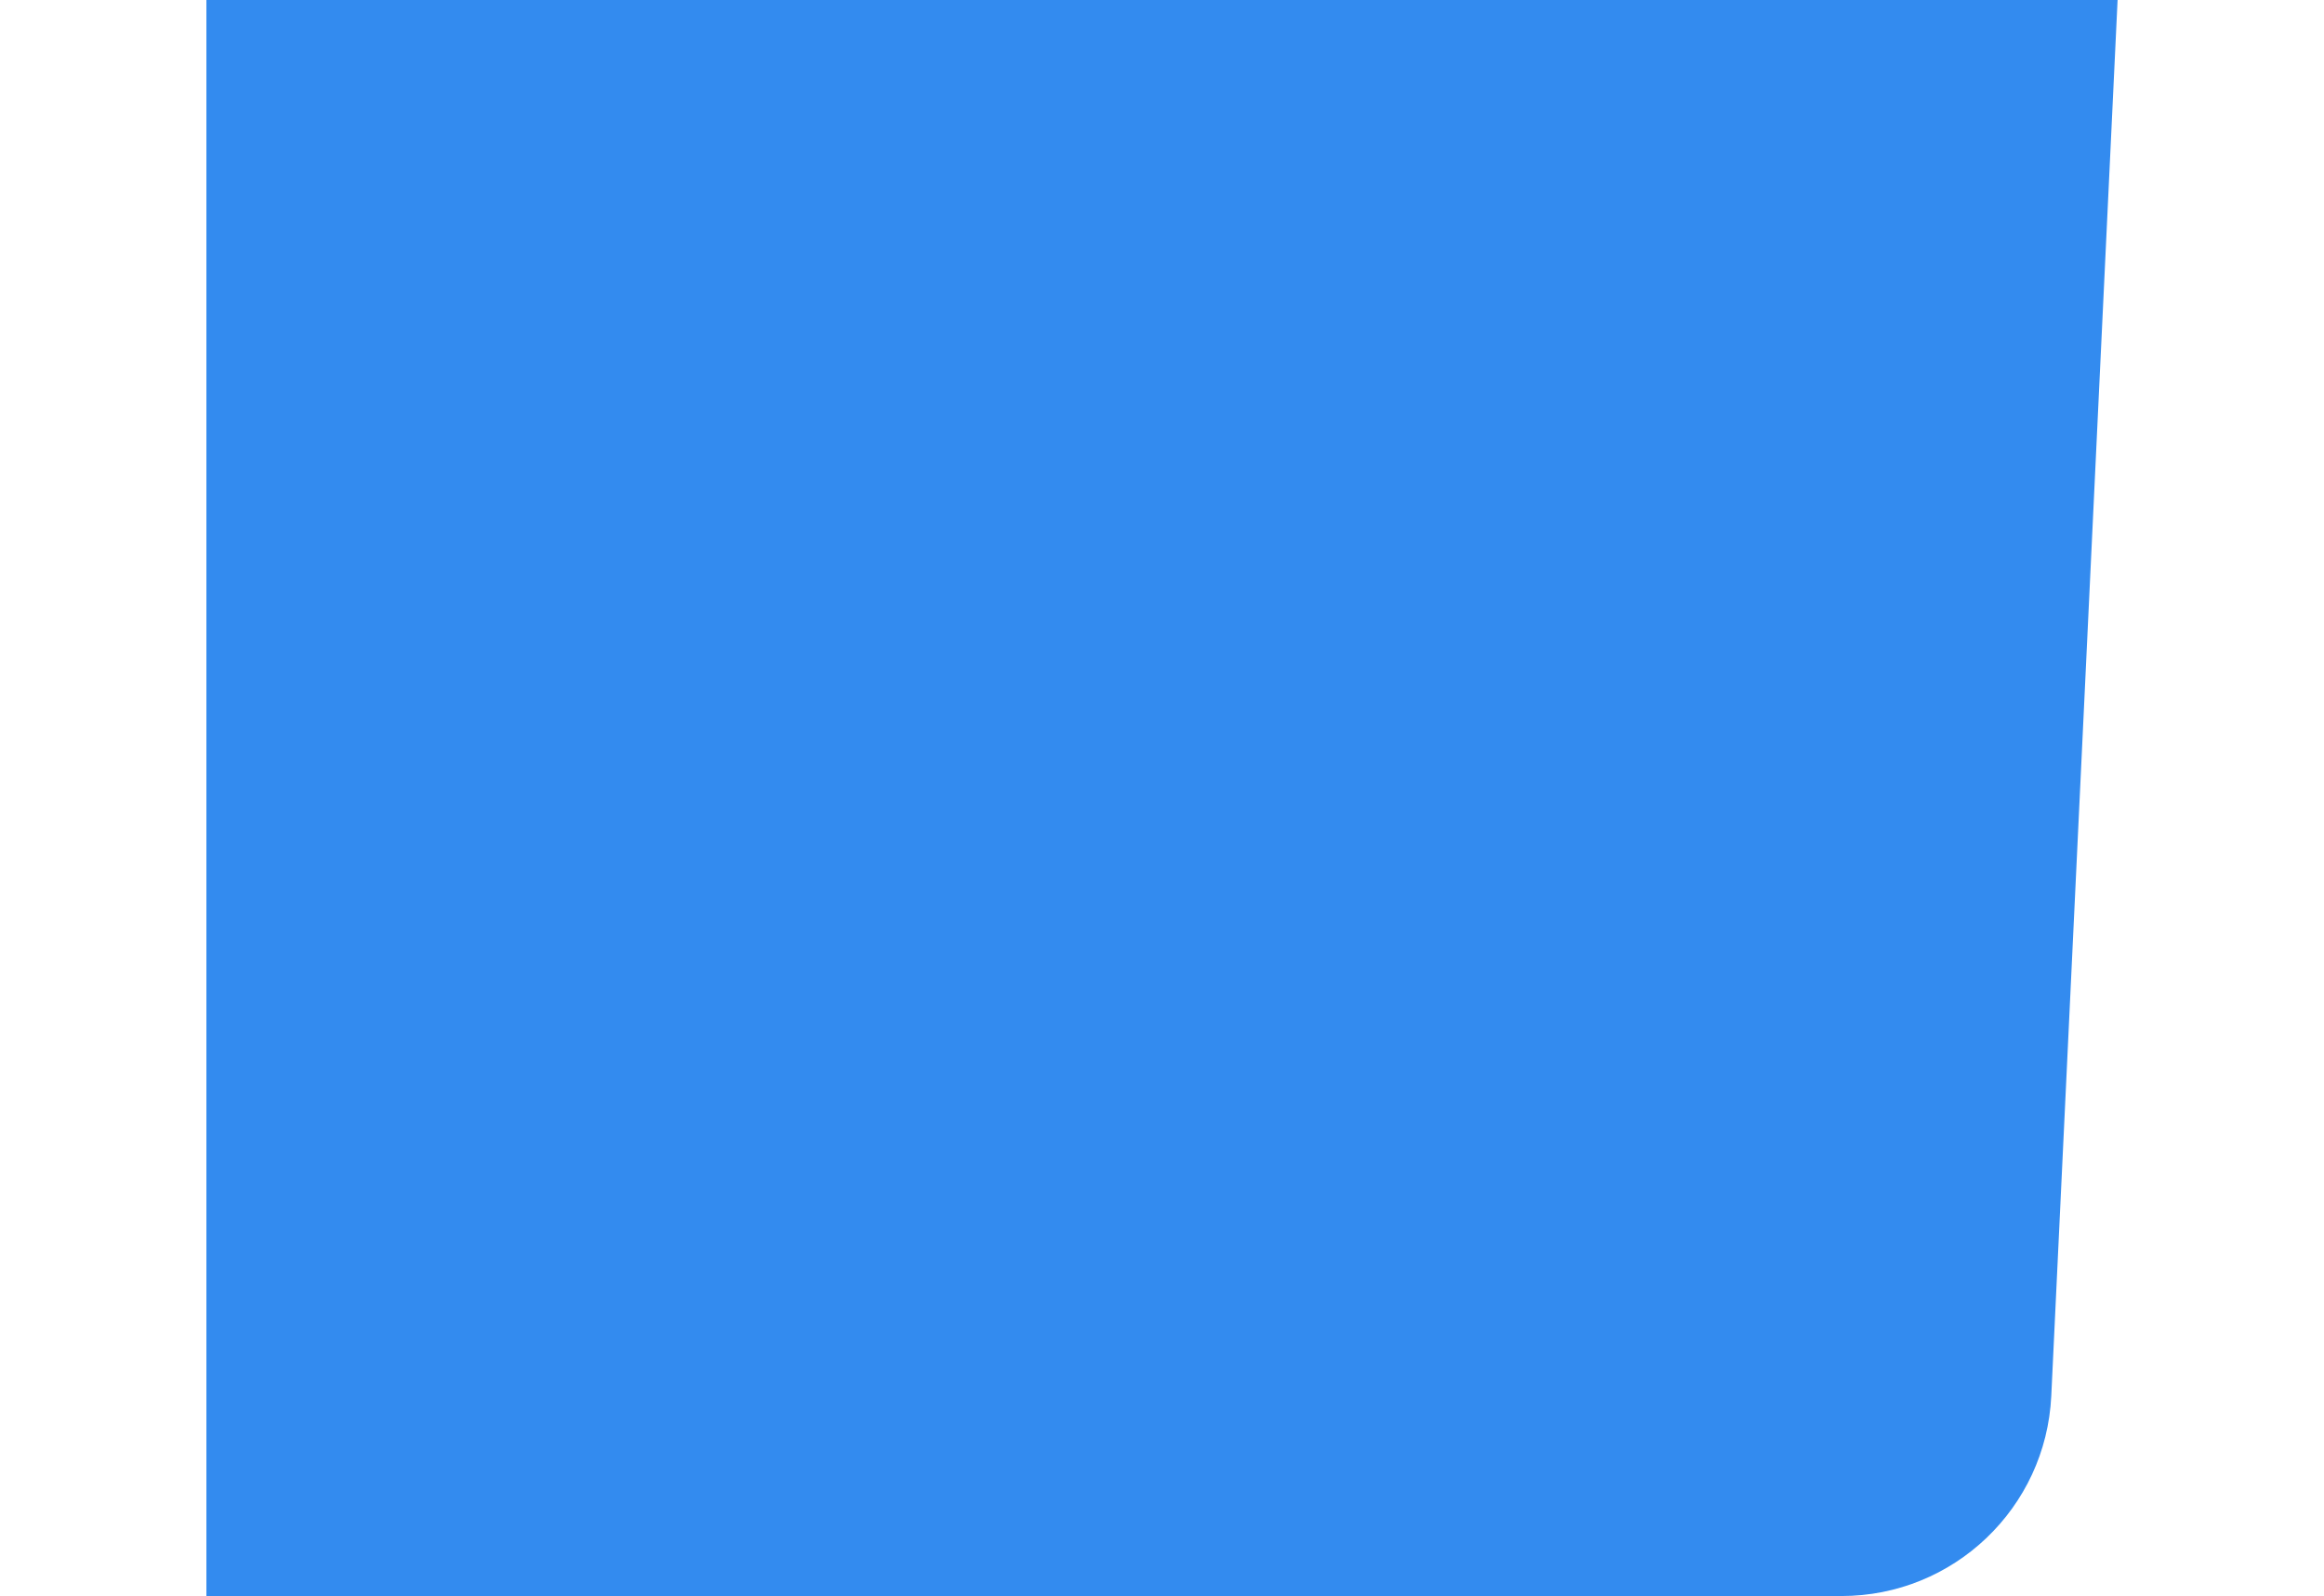 <svg width="728" height="500" viewBox="0 0 728 608" fill="none" xmlns="http://www.w3.org/2000/svg">
<path d="M0 0H728L702.739 531.796C700.712 574.455 665.536 608 622.829 608H0V0Z" fill="#338bef"/>
</svg>
